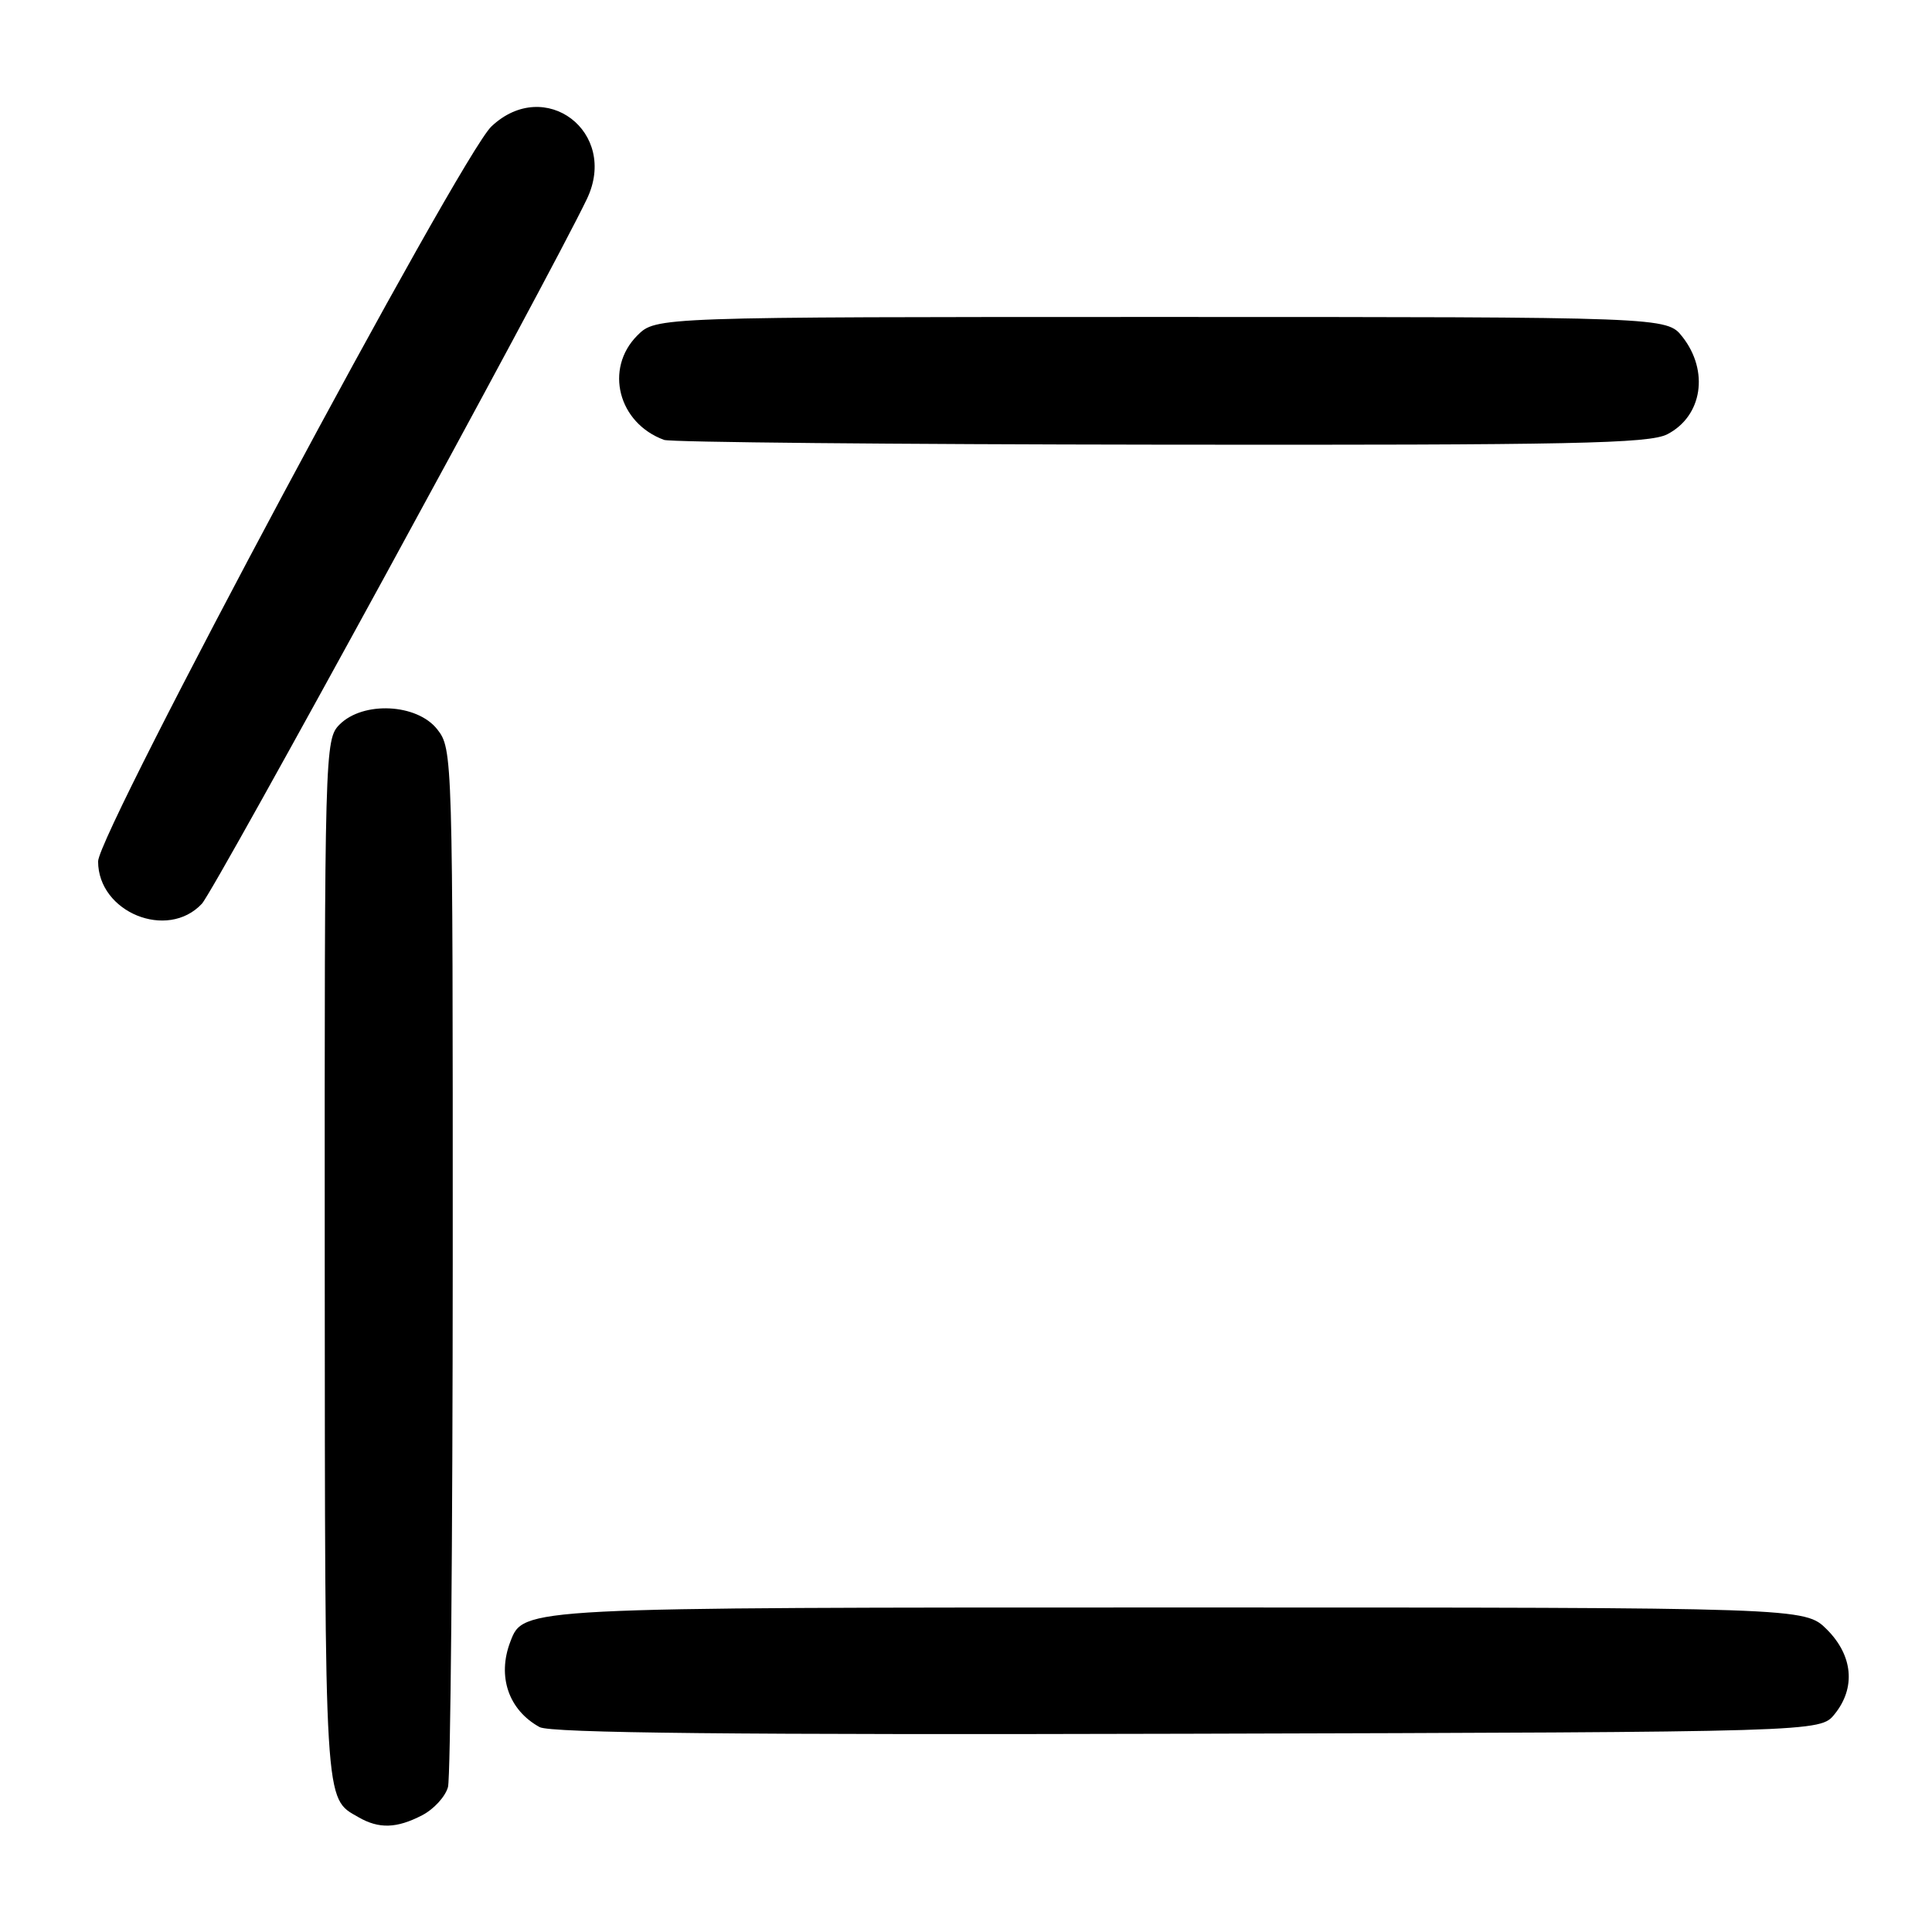 <?xml version="1.0" encoding="UTF-8" standalone="no"?>
<!DOCTYPE svg PUBLIC "-//W3C//DTD SVG 1.1//EN" "http://www.w3.org/Graphics/SVG/1.1/DTD/svg11.dtd" >
<svg xmlns="http://www.w3.org/2000/svg" xmlns:xlink="http://www.w3.org/1999/xlink" version="1.1" viewBox="0 0 256 256">
 <g >
 <path fill="currentColor"
d=" M 55.92 240.54 C 57.48 239.74 59.02 238.05 59.36 236.79 C 59.70 235.53 59.98 204.07 59.99 166.88 C 60.00 99.98 59.98 99.24 57.93 96.63 C 55.25 93.23 48.12 92.88 45.00 96.00 C 43.04 97.96 43.00 99.31 43.03 167.25 C 43.07 240.02 42.95 238.18 47.50 240.79 C 50.21 242.35 52.56 242.28 55.92 240.54 Z  M 243.09 227.14 C 245.92 223.65 245.53 219.38 242.08 215.92 C 239.15 213.00 239.15 213.00 156.53 213.00 C 68.88 213.00 69.37 212.97 67.62 217.54 C 65.86 222.13 67.39 226.59 71.50 228.85 C 72.92 229.64 97.69 229.89 157.34 229.73 C 241.18 229.50 241.18 229.50 243.09 227.14 Z  M 26.75 119.75 C 28.48 117.90 72.73 36.89 77.77 26.36 C 82.00 17.50 72.21 10.06 65.12 16.75 C 61.00 20.64 13.00 110.34 13.00 114.14 C 13.00 120.89 22.19 124.64 26.75 119.75 Z  M 220.93 57.54 C 225.57 55.14 226.49 49.17 222.93 44.63 C 220.85 42.00 220.85 42.00 153.88 42.00 C 86.91 42.00 86.91 42.00 84.45 44.45 C 80.06 48.85 81.91 56.07 88.00 58.29 C 88.83 58.60 118.43 58.88 153.80 58.92 C 208.39 58.99 218.53 58.78 220.93 57.54 Z "/>
</g>
</svg>